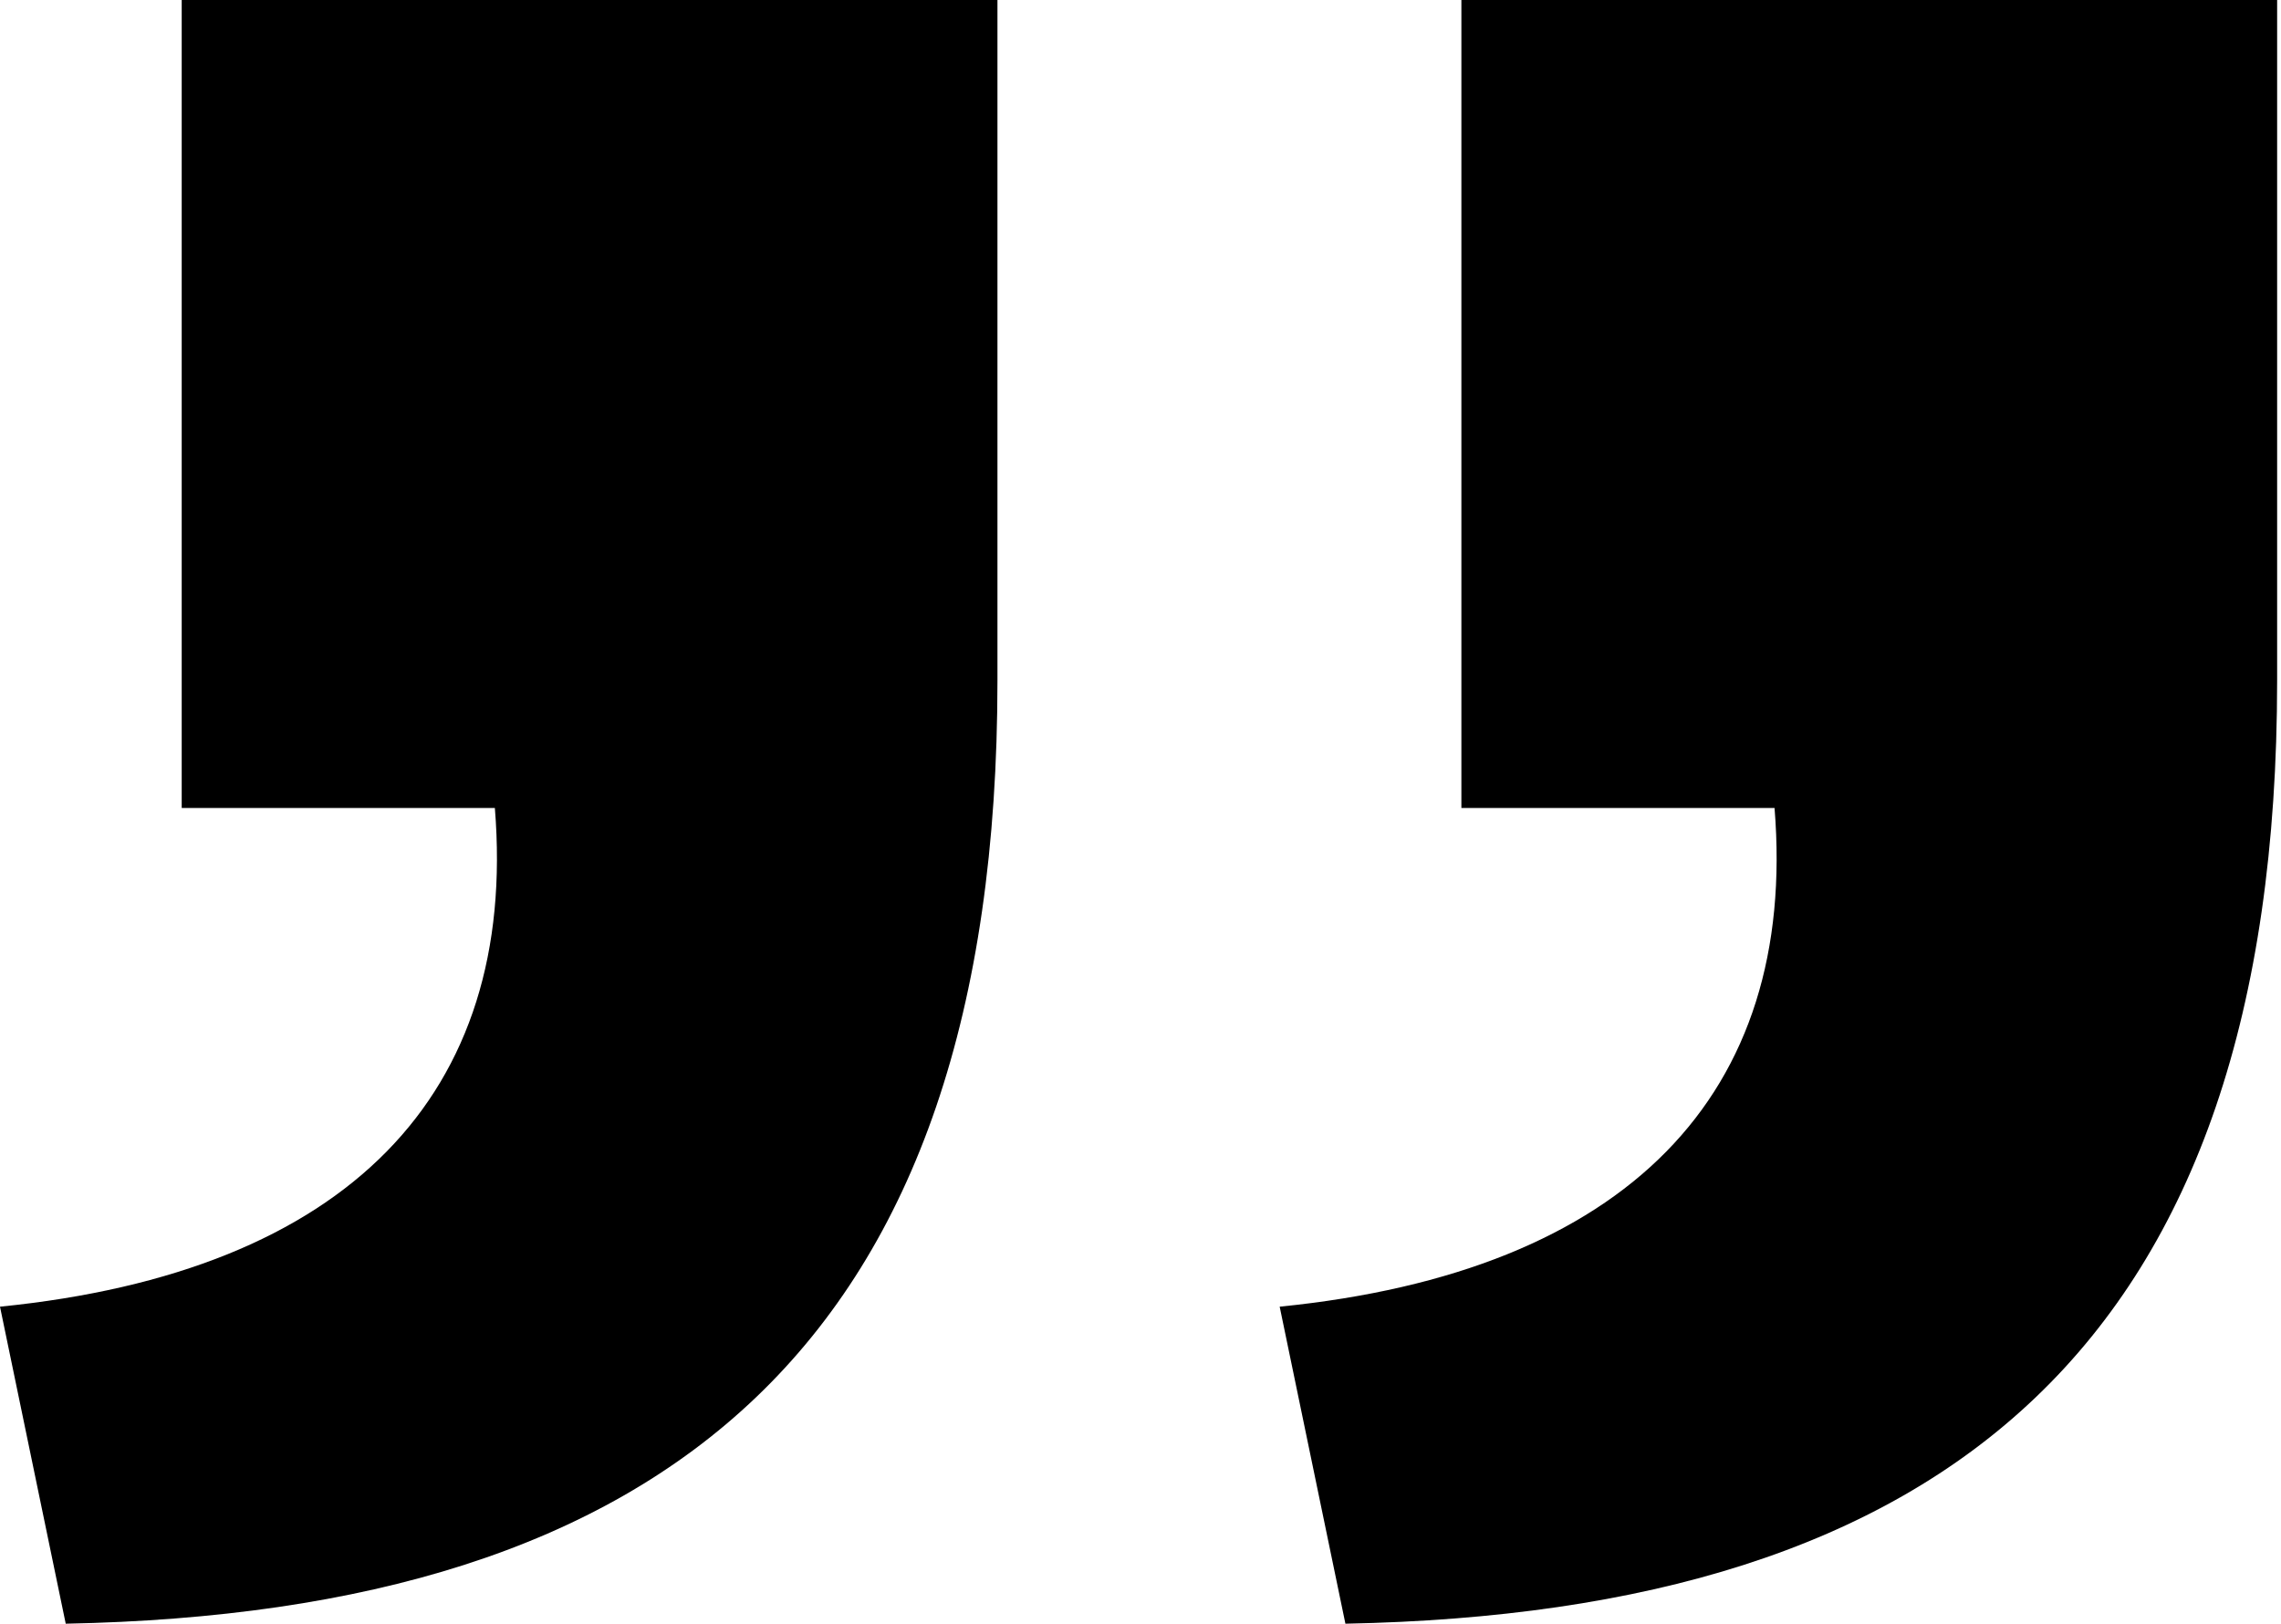 <svg width="59" height="42" viewBox="0 0 59 42" fill="none" xmlns="http://www.w3.org/2000/svg">
<path d="M58.9 17.6C58.9 34.8 50.3 41.7 34.8 42L33.1 33.8C42.1 32.9 46.5 28.3 45.9 20.9L37.8 20.9L37.8 1.84462e-06L58.9 0L58.9 17.6ZM25.8 17.6C25.8 34.8 17.2 41.7 1.7 42L-9.9899e-05 33.8C9 32.9 13.4 28.3 12.8 20.9L4.7 20.9L4.7 4.73831e-06L25.8 2.89369e-06L25.8 17.6Z" fill="black"/>
</svg>
